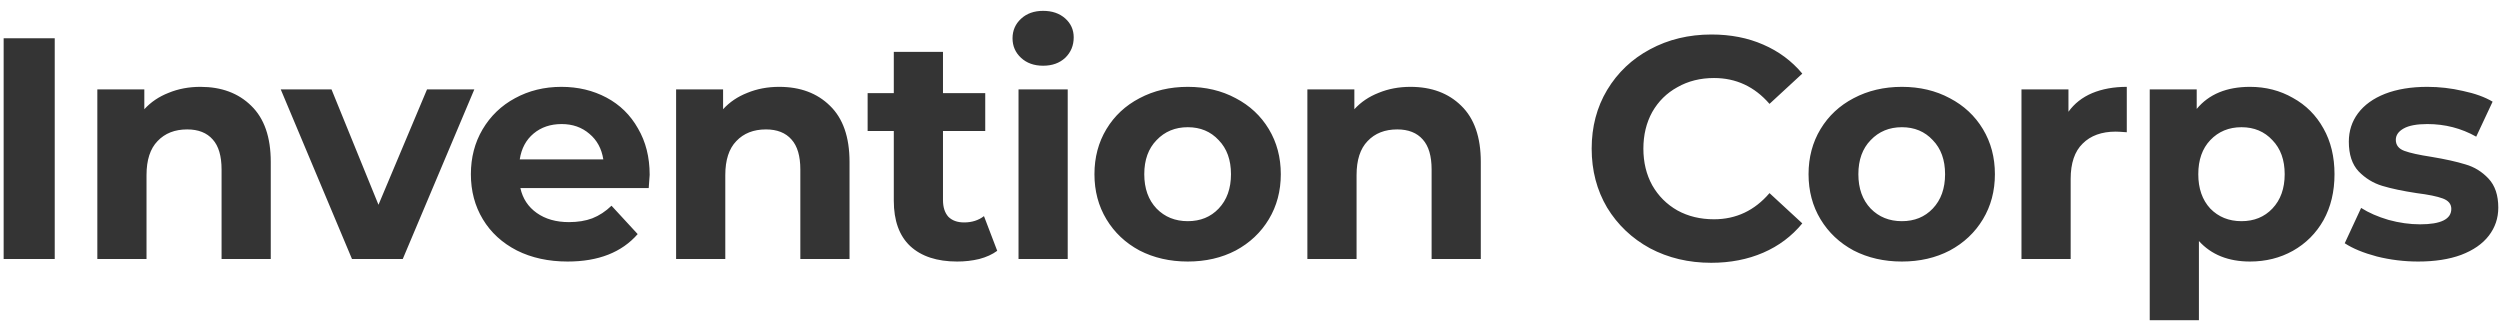 <svg width="222" height="29" viewBox="0 0 222 29" fill="none" xmlns="http://www.w3.org/2000/svg">
<path d="M0.324 3.4H4.86V23H0.324V3.4ZM17.799 7.712C19.666 7.712 21.169 8.272 22.308 9.392C23.465 10.512 24.044 12.173 24.044 14.376V23H19.675V15.048C19.675 13.853 19.414 12.967 18.892 12.388C18.369 11.791 17.613 11.492 16.623 11.492C15.522 11.492 14.645 11.837 13.992 12.528C13.338 13.2 13.011 14.208 13.011 15.552V23H8.643V7.936H12.816V9.7C13.394 9.065 14.113 8.58 14.972 8.244C15.83 7.889 16.773 7.712 17.799 7.712ZM42.121 7.936L35.765 23H31.257L24.929 7.936H29.437L33.609 18.184L37.921 7.936H42.121ZM57.69 15.524C57.69 15.58 57.662 15.972 57.606 16.7H46.21C46.415 17.633 46.9 18.371 47.666 18.912C48.431 19.453 49.383 19.724 50.522 19.724C51.306 19.724 51.996 19.612 52.594 19.388C53.21 19.145 53.779 18.772 54.302 18.268L56.626 20.788C55.207 22.412 53.135 23.224 50.41 23.224C48.711 23.224 47.208 22.897 45.902 22.244C44.595 21.572 43.587 20.648 42.878 19.472C42.168 18.296 41.814 16.961 41.814 15.468C41.814 13.993 42.159 12.668 42.85 11.492C43.559 10.297 44.52 9.373 45.734 8.72C46.966 8.048 48.338 7.712 49.85 7.712C51.324 7.712 52.659 8.029 53.854 8.664C55.048 9.299 55.982 10.213 56.654 11.408C57.344 12.584 57.69 13.956 57.69 15.524ZM49.878 11.016C48.888 11.016 48.058 11.296 47.386 11.856C46.714 12.416 46.303 13.181 46.154 14.152H53.574C53.424 13.2 53.014 12.444 52.342 11.884C51.67 11.305 50.848 11.016 49.878 11.016ZM69.194 7.712C71.06 7.712 72.563 8.272 73.702 9.392C74.859 10.512 75.438 12.173 75.438 14.376V23H71.07V15.048C71.07 13.853 70.808 12.967 70.286 12.388C69.763 11.791 69.007 11.492 68.018 11.492C66.916 11.492 66.039 11.837 65.386 12.528C64.732 13.2 64.406 14.208 64.406 15.552V23H60.038V7.936H64.21V9.7C64.788 9.065 65.507 8.58 66.366 8.244C67.224 7.889 68.167 7.712 69.194 7.712ZM88.553 22.272C88.124 22.589 87.592 22.832 86.957 23C86.341 23.149 85.688 23.224 84.997 23.224C83.205 23.224 81.814 22.767 80.825 21.852C79.854 20.937 79.369 19.593 79.369 17.82V11.632H77.045V8.272H79.369V4.604H83.737V8.272H87.489V11.632H83.737V17.764C83.737 18.399 83.896 18.893 84.213 19.248C84.549 19.584 85.016 19.752 85.613 19.752C86.304 19.752 86.892 19.565 87.377 19.192L88.553 22.272ZM90.445 7.936H94.813V23H90.445V7.936ZM92.629 5.836C91.826 5.836 91.173 5.603 90.669 5.136C90.165 4.669 89.913 4.091 89.913 3.4C89.913 2.709 90.165 2.131 90.669 1.664C91.173 1.197 91.826 0.964 92.629 0.964C93.432 0.964 94.085 1.188 94.589 1.636C95.093 2.084 95.345 2.644 95.345 3.316C95.345 4.044 95.093 4.651 94.589 5.136C94.085 5.603 93.432 5.836 92.629 5.836ZM105.475 23.224C103.888 23.224 102.46 22.897 101.191 22.244C99.94 21.572 98.96 20.648 98.251 19.472C97.542 18.296 97.187 16.961 97.187 15.468C97.187 13.975 97.542 12.64 98.251 11.464C98.96 10.288 99.94 9.373 101.191 8.72C102.46 8.048 103.888 7.712 105.475 7.712C107.062 7.712 108.48 8.048 109.731 8.72C110.982 9.373 111.962 10.288 112.671 11.464C113.38 12.64 113.735 13.975 113.735 15.468C113.735 16.961 113.38 18.296 112.671 19.472C111.962 20.648 110.982 21.572 109.731 22.244C108.48 22.897 107.062 23.224 105.475 23.224ZM105.475 19.64C106.595 19.64 107.51 19.267 108.219 18.52C108.947 17.755 109.311 16.737 109.311 15.468C109.311 14.199 108.947 13.191 108.219 12.444C107.51 11.679 106.595 11.296 105.475 11.296C104.355 11.296 103.431 11.679 102.703 12.444C101.975 13.191 101.611 14.199 101.611 15.468C101.611 16.737 101.975 17.755 102.703 18.52C103.431 19.267 104.355 19.64 105.475 19.64ZM125.251 7.712C127.117 7.712 128.62 8.272 129.759 9.392C130.916 10.512 131.495 12.173 131.495 14.376V23H127.127V15.048C127.127 13.853 126.865 12.967 126.343 12.388C125.82 11.791 125.064 11.492 124.075 11.492C122.973 11.492 122.096 11.837 121.443 12.528C120.789 13.2 120.463 14.208 120.463 15.552V23H116.095V7.936H120.267V9.7C120.845 9.065 121.564 8.58 122.423 8.244C123.281 7.889 124.224 7.712 125.251 7.712ZM151.952 23.336C149.954 23.336 148.144 22.907 146.52 22.048C144.914 21.171 143.645 19.967 142.712 18.436C141.797 16.887 141.34 15.141 141.34 13.2C141.34 11.259 141.797 9.523 142.712 7.992C143.645 6.443 144.914 5.239 146.52 4.38C148.144 3.503 149.964 3.064 151.98 3.064C153.678 3.064 155.209 3.363 156.572 3.96C157.953 4.557 159.11 5.416 160.044 6.536L157.132 9.224C155.806 7.693 154.164 6.928 152.204 6.928C150.99 6.928 149.908 7.199 148.956 7.74C148.004 8.263 147.257 9 146.716 9.952C146.193 10.904 145.932 11.987 145.932 13.2C145.932 14.413 146.193 15.496 146.716 16.448C147.257 17.4 148.004 18.147 148.956 18.688C149.908 19.211 150.99 19.472 152.204 19.472C154.164 19.472 155.806 18.697 157.132 17.148L160.044 19.836C159.11 20.975 157.953 21.843 156.572 22.44C155.19 23.037 153.65 23.336 151.952 23.336ZM168.887 23.224C167.301 23.224 165.873 22.897 164.603 22.244C163.353 21.572 162.373 20.648 161.663 19.472C160.954 18.296 160.599 16.961 160.599 15.468C160.599 13.975 160.954 12.64 161.663 11.464C162.373 10.288 163.353 9.373 164.603 8.72C165.873 8.048 167.301 7.712 168.887 7.712C170.474 7.712 171.893 8.048 173.143 8.72C174.394 9.373 175.374 10.288 176.083 11.464C176.793 12.64 177.147 13.975 177.147 15.468C177.147 16.961 176.793 18.296 176.083 19.472C175.374 20.648 174.394 21.572 173.143 22.244C171.893 22.897 170.474 23.224 168.887 23.224ZM168.887 19.64C170.007 19.64 170.922 19.267 171.631 18.52C172.359 17.755 172.723 16.737 172.723 15.468C172.723 14.199 172.359 13.191 171.631 12.444C170.922 11.679 170.007 11.296 168.887 11.296C167.767 11.296 166.843 11.679 166.115 12.444C165.387 13.191 165.023 14.199 165.023 15.468C165.023 16.737 165.387 17.755 166.115 18.52C166.843 19.267 167.767 19.64 168.887 19.64ZM183.679 9.924C184.202 9.196 184.902 8.645 185.779 8.272C186.675 7.899 187.702 7.712 188.859 7.712V11.744C188.374 11.707 188.047 11.688 187.879 11.688C186.628 11.688 185.648 12.043 184.939 12.752C184.23 13.443 183.875 14.488 183.875 15.888V23H179.507V7.936H183.679V9.924ZM199.8 7.712C201.2 7.712 202.469 8.039 203.608 8.692C204.765 9.327 205.671 10.232 206.324 11.408C206.977 12.565 207.304 13.919 207.304 15.468C207.304 17.017 206.977 18.38 206.324 19.556C205.671 20.713 204.765 21.619 203.608 22.272C202.469 22.907 201.2 23.224 199.8 23.224C197.877 23.224 196.365 22.617 195.264 21.404V28.432H190.896V7.936H195.068V9.672C196.151 8.365 197.728 7.712 199.8 7.712ZM199.044 19.64C200.164 19.64 201.079 19.267 201.788 18.52C202.516 17.755 202.88 16.737 202.88 15.468C202.88 14.199 202.516 13.191 201.788 12.444C201.079 11.679 200.164 11.296 199.044 11.296C197.924 11.296 197 11.679 196.272 12.444C195.563 13.191 195.208 14.199 195.208 15.468C195.208 16.737 195.563 17.755 196.272 18.52C197 19.267 197.924 19.64 199.044 19.64ZM214.736 23.224C213.486 23.224 212.263 23.075 211.068 22.776C209.874 22.459 208.922 22.067 208.212 21.6L209.668 18.464C210.34 18.893 211.152 19.248 212.104 19.528C213.056 19.789 213.99 19.92 214.904 19.92C216.752 19.92 217.676 19.463 217.676 18.548C217.676 18.119 217.424 17.811 216.92 17.624C216.416 17.437 215.642 17.279 214.596 17.148C213.364 16.961 212.347 16.747 211.544 16.504C210.742 16.261 210.042 15.832 209.444 15.216C208.866 14.6 208.576 13.723 208.576 12.584C208.576 11.632 208.847 10.792 209.388 10.064C209.948 9.317 210.751 8.739 211.796 8.328C212.86 7.917 214.111 7.712 215.548 7.712C216.612 7.712 217.667 7.833 218.712 8.076C219.776 8.3 220.654 8.617 221.344 9.028L219.888 12.136C218.563 11.389 217.116 11.016 215.548 11.016C214.615 11.016 213.915 11.147 213.448 11.408C212.982 11.669 212.748 12.005 212.748 12.416C212.748 12.883 213 13.209 213.504 13.396C214.008 13.583 214.811 13.76 215.912 13.928C217.144 14.133 218.152 14.357 218.936 14.6C219.72 14.824 220.402 15.244 220.98 15.86C221.559 16.476 221.848 17.335 221.848 18.436C221.848 19.369 221.568 20.2 221.008 20.928C220.448 21.656 219.627 22.225 218.544 22.636C217.48 23.028 216.211 23.224 214.736 23.224Z" fill="#343434"/>
</svg>
